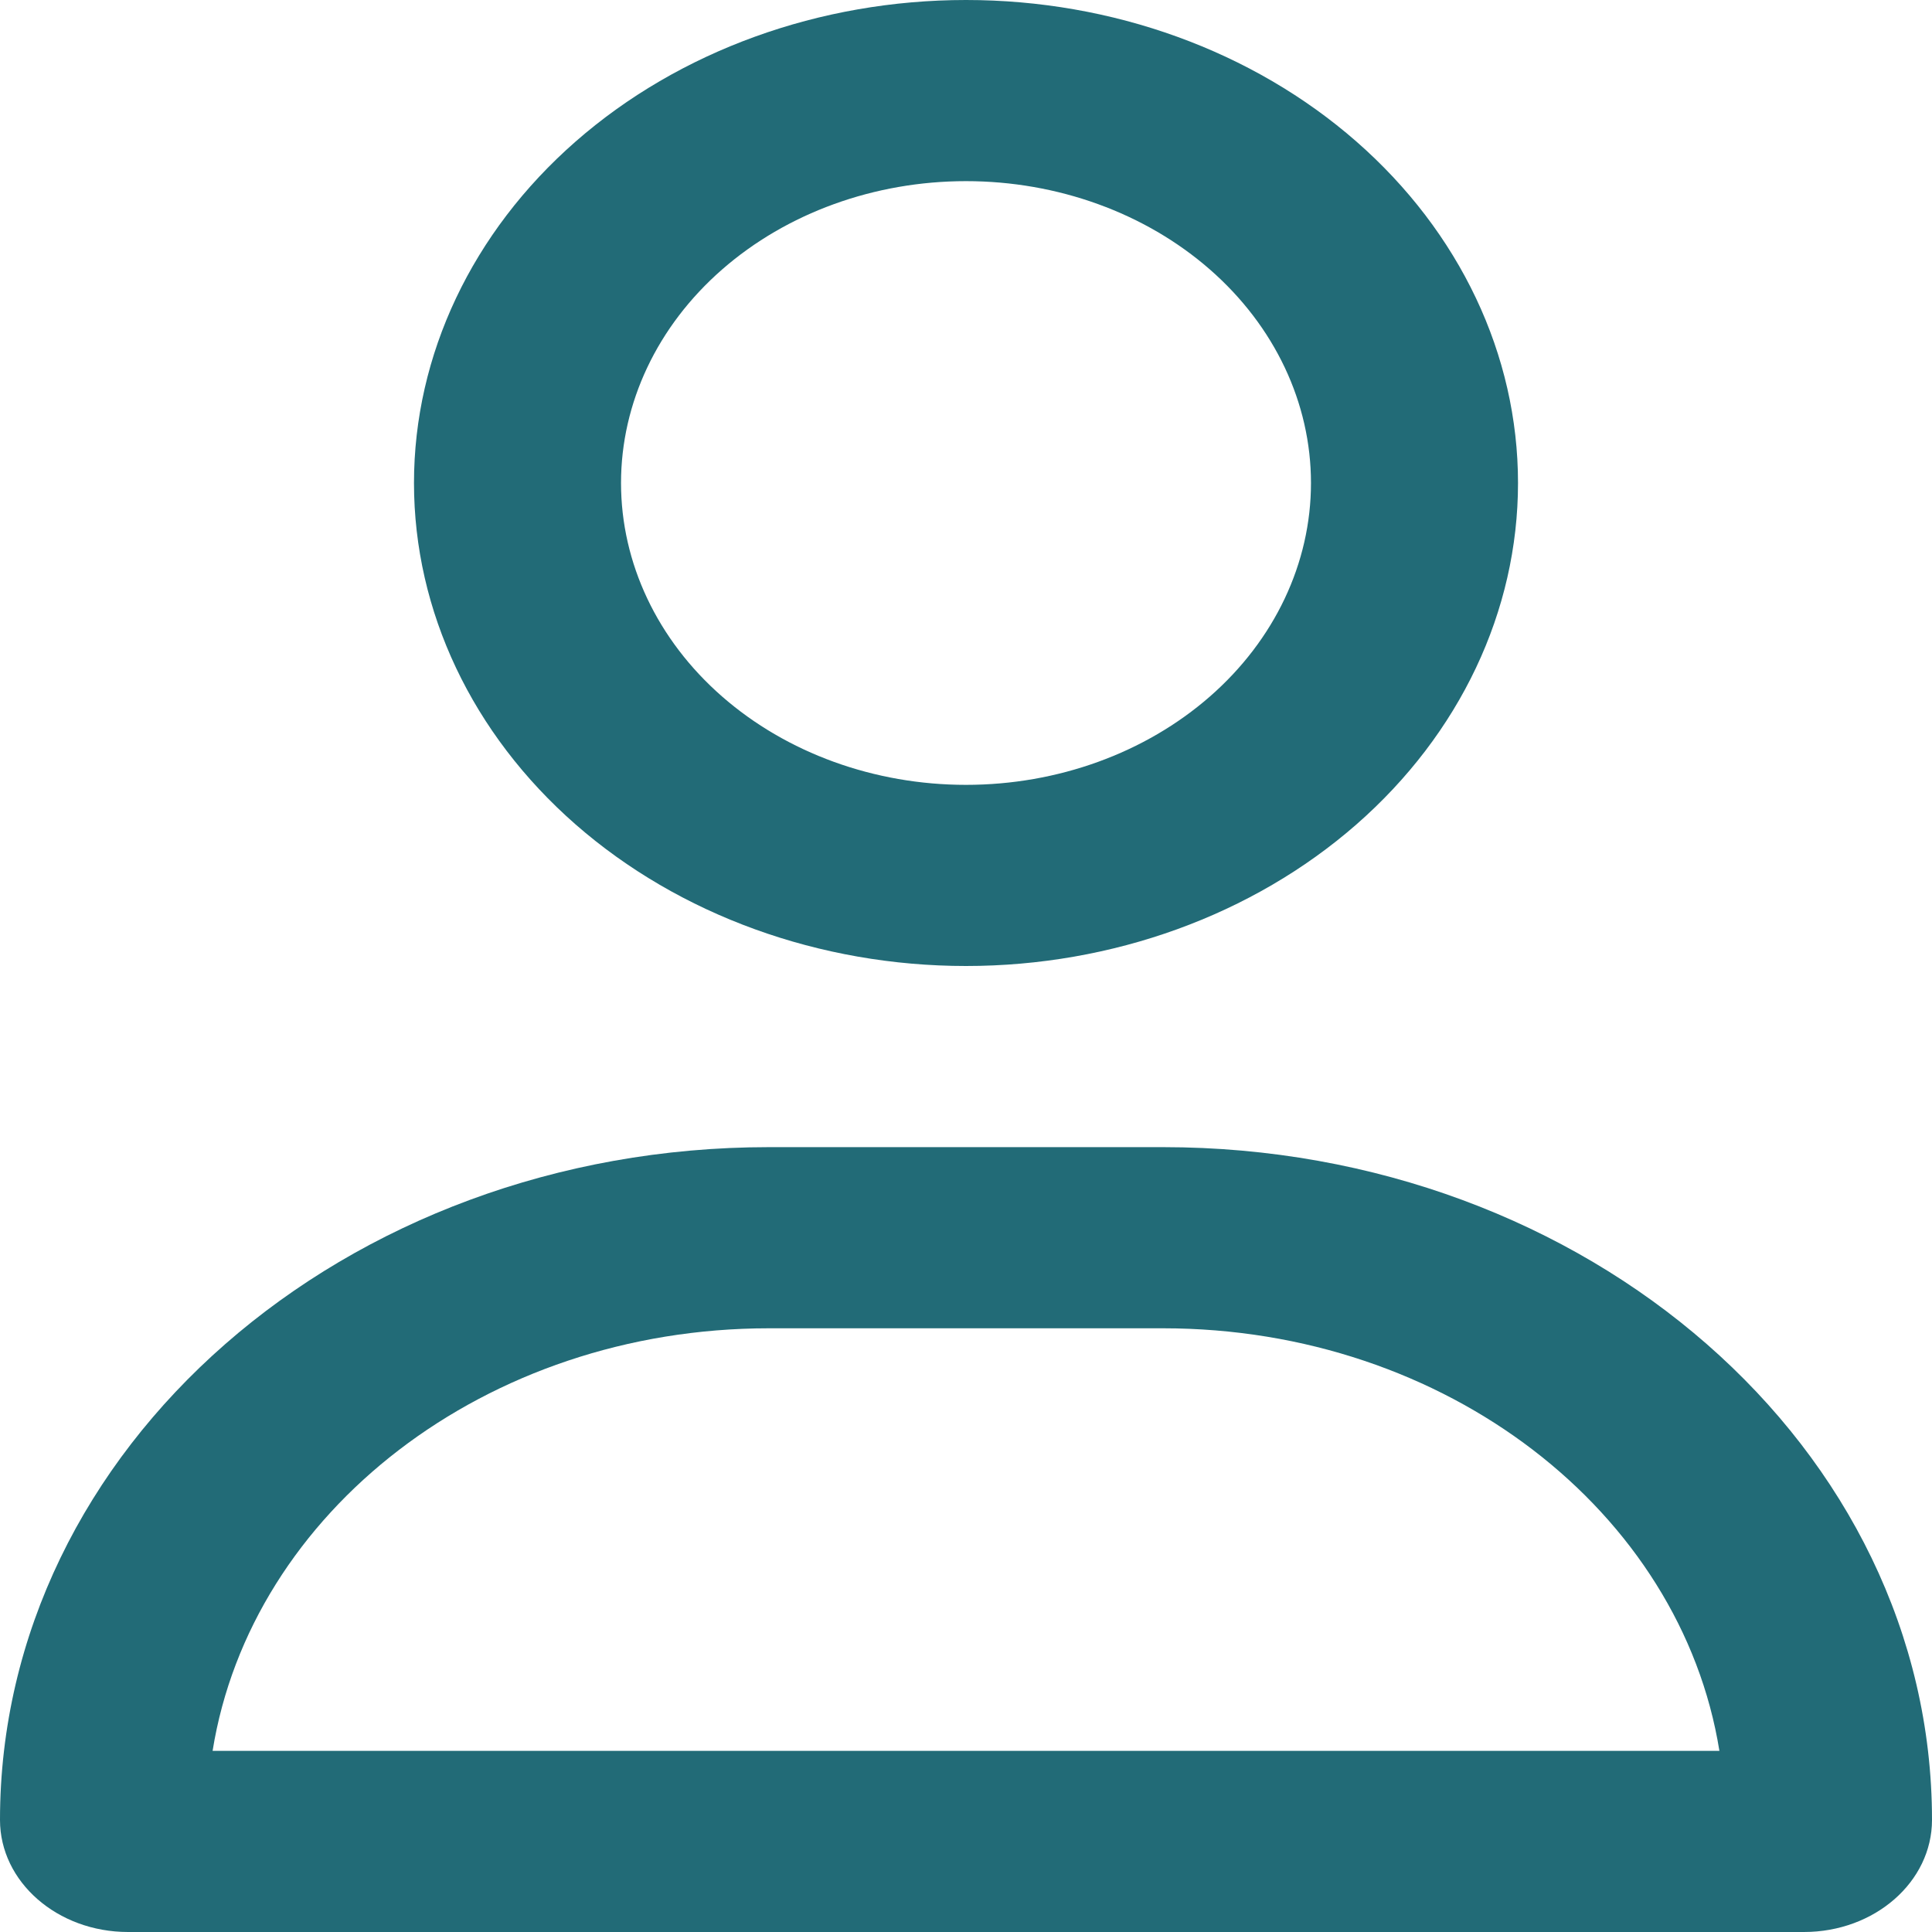 <svg width="25" height="25" viewBox="0 0 25 25" fill="none" xmlns="http://www.w3.org/2000/svg">
<g clip-path="url(#clip0_794_87)">
<path d="M16.964 6.25C16.964 5.214 16.494 4.22 15.657 3.488C14.819 2.755 13.684 2.344 12.5 2.344C11.316 2.344 10.181 2.755 9.343 3.488C8.506 4.22 8.036 5.214 8.036 6.25C8.036 7.286 8.506 8.28 9.343 9.012C10.181 9.745 11.316 10.156 12.5 10.156C13.684 10.156 14.819 9.745 15.657 9.012C16.494 8.28 16.964 7.286 16.964 6.25ZM5.357 6.25C5.357 4.592 6.11 3.003 7.449 1.831C8.789 0.658 10.606 0 12.5 0C14.394 0 16.211 0.658 17.551 1.831C18.89 3.003 19.643 4.592 19.643 6.25C19.643 7.908 18.89 9.497 17.551 10.669C16.211 11.841 14.394 12.5 12.5 12.5C10.606 12.5 8.789 11.841 7.449 10.669C6.11 9.497 5.357 7.908 5.357 6.25ZM2.751 22.656H22.249C21.752 19.565 18.716 17.188 15.05 17.188H9.95C6.283 17.188 3.248 19.565 2.751 22.656ZM0 23.55C0 18.74 4.453 14.844 9.95 14.844H15.05C20.547 14.844 25 18.74 25 23.55C25 24.351 24.258 25 23.343 25H1.657C0.742 25 0 24.351 0 23.55Z" fill="#226B77"/>
</g>
<defs>
<clipPath id="clip0_794_87">
<rect width="25" height="25" fill="white"/>
</clipPath>
</defs>
</svg>
